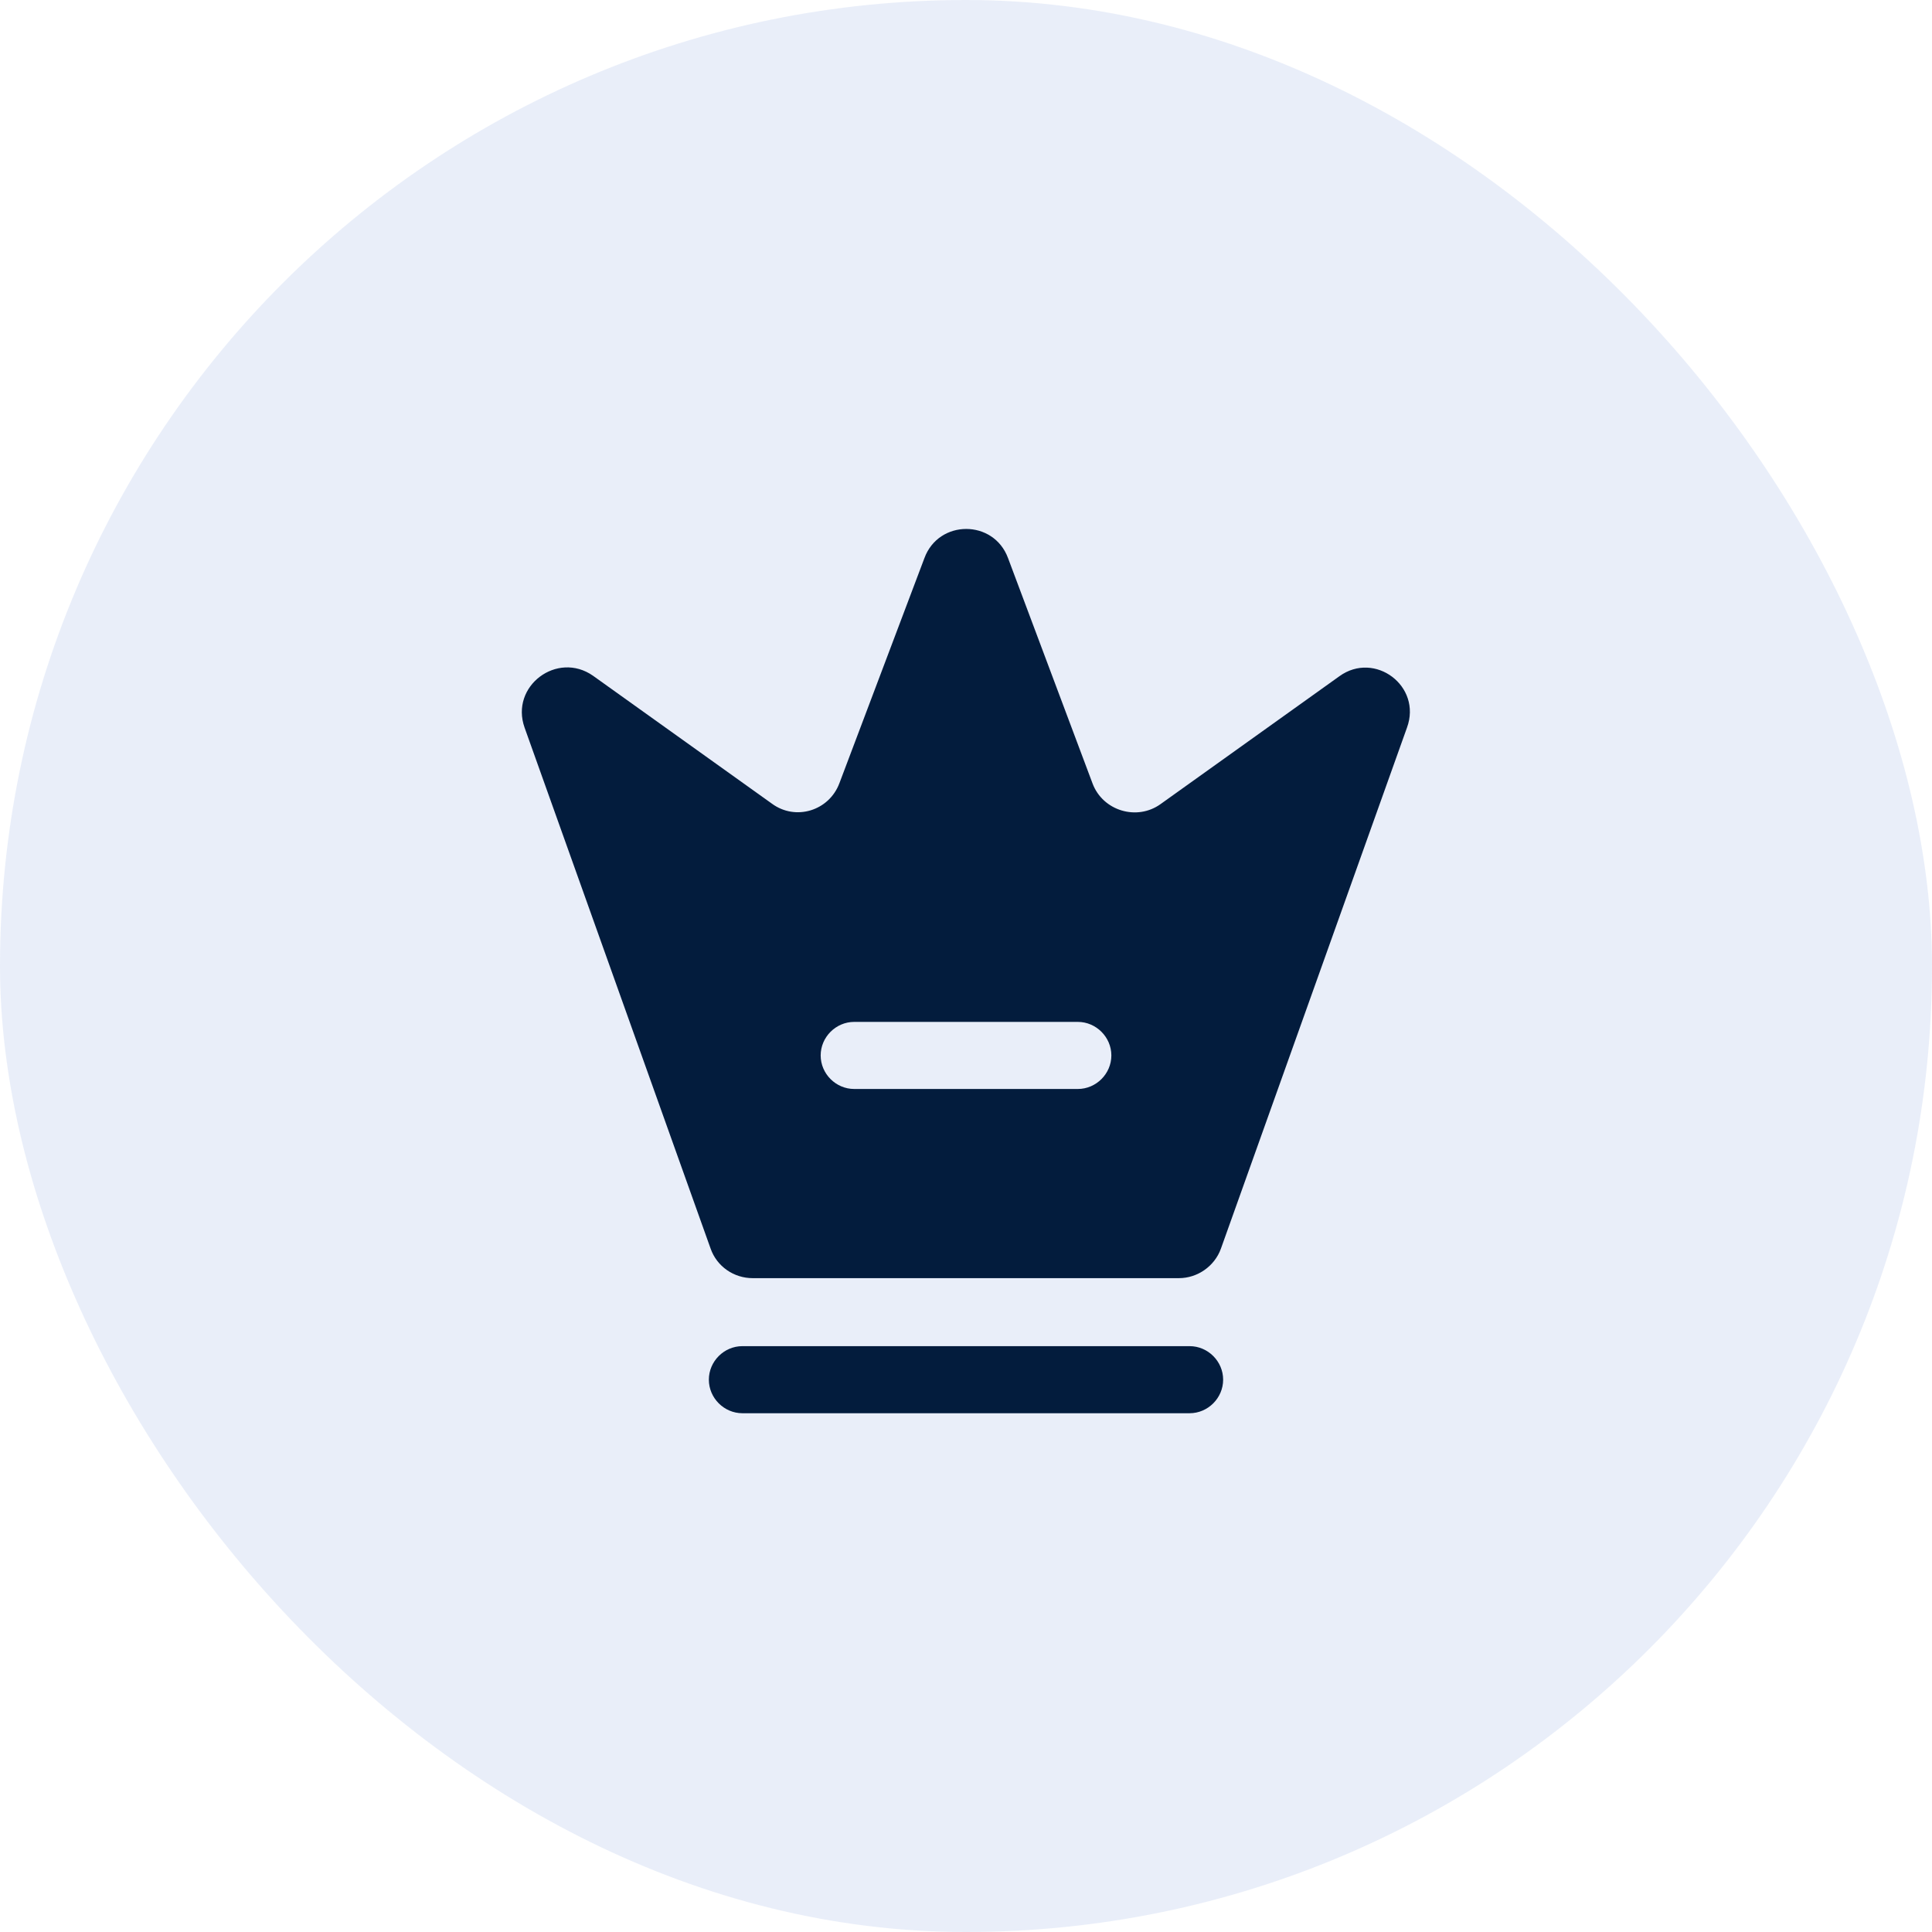 <svg width="72" height="72" viewBox="0 0 72 72" fill="none" xmlns="http://www.w3.org/2000/svg">
<rect width="72" height="72" rx="36" fill="#D4DFF4" fill-opacity="0.5"/>
<path d="M44.333 52.667H27.667C26.983 52.667 26.417 52.1 26.417 51.417C26.417 50.733 26.983 50.167 27.667 50.167H44.333C45.017 50.167 45.583 50.733 45.583 51.417C45.583 52.1 45.017 52.667 44.333 52.667Z" fill="#031C3D"/>
<path d="M49.917 25.2L43.25 29.967C42.367 30.6 41.1 30.217 40.717 29.2L37.567 20.8C37.033 19.35 34.983 19.35 34.45 20.8L31.284 29.183C30.9 30.217 29.65 30.6 28.767 29.95L22.1 25.183C20.767 24.25 19 25.567 19.55 27.117L26.483 46.533C26.717 47.2 27.35 47.633 28.05 47.633H43.934C44.633 47.633 45.267 47.183 45.5 46.533L52.434 27.117C53 25.567 51.233 24.25 49.917 25.2ZM40.167 40.583H31.834C31.15 40.583 30.584 40.017 30.584 39.333C30.584 38.65 31.15 38.083 31.834 38.083H40.167C40.85 38.083 41.417 38.65 41.417 39.333C41.417 40.017 40.85 40.583 40.167 40.583Z" fill="#031C3D"/>
</svg>
